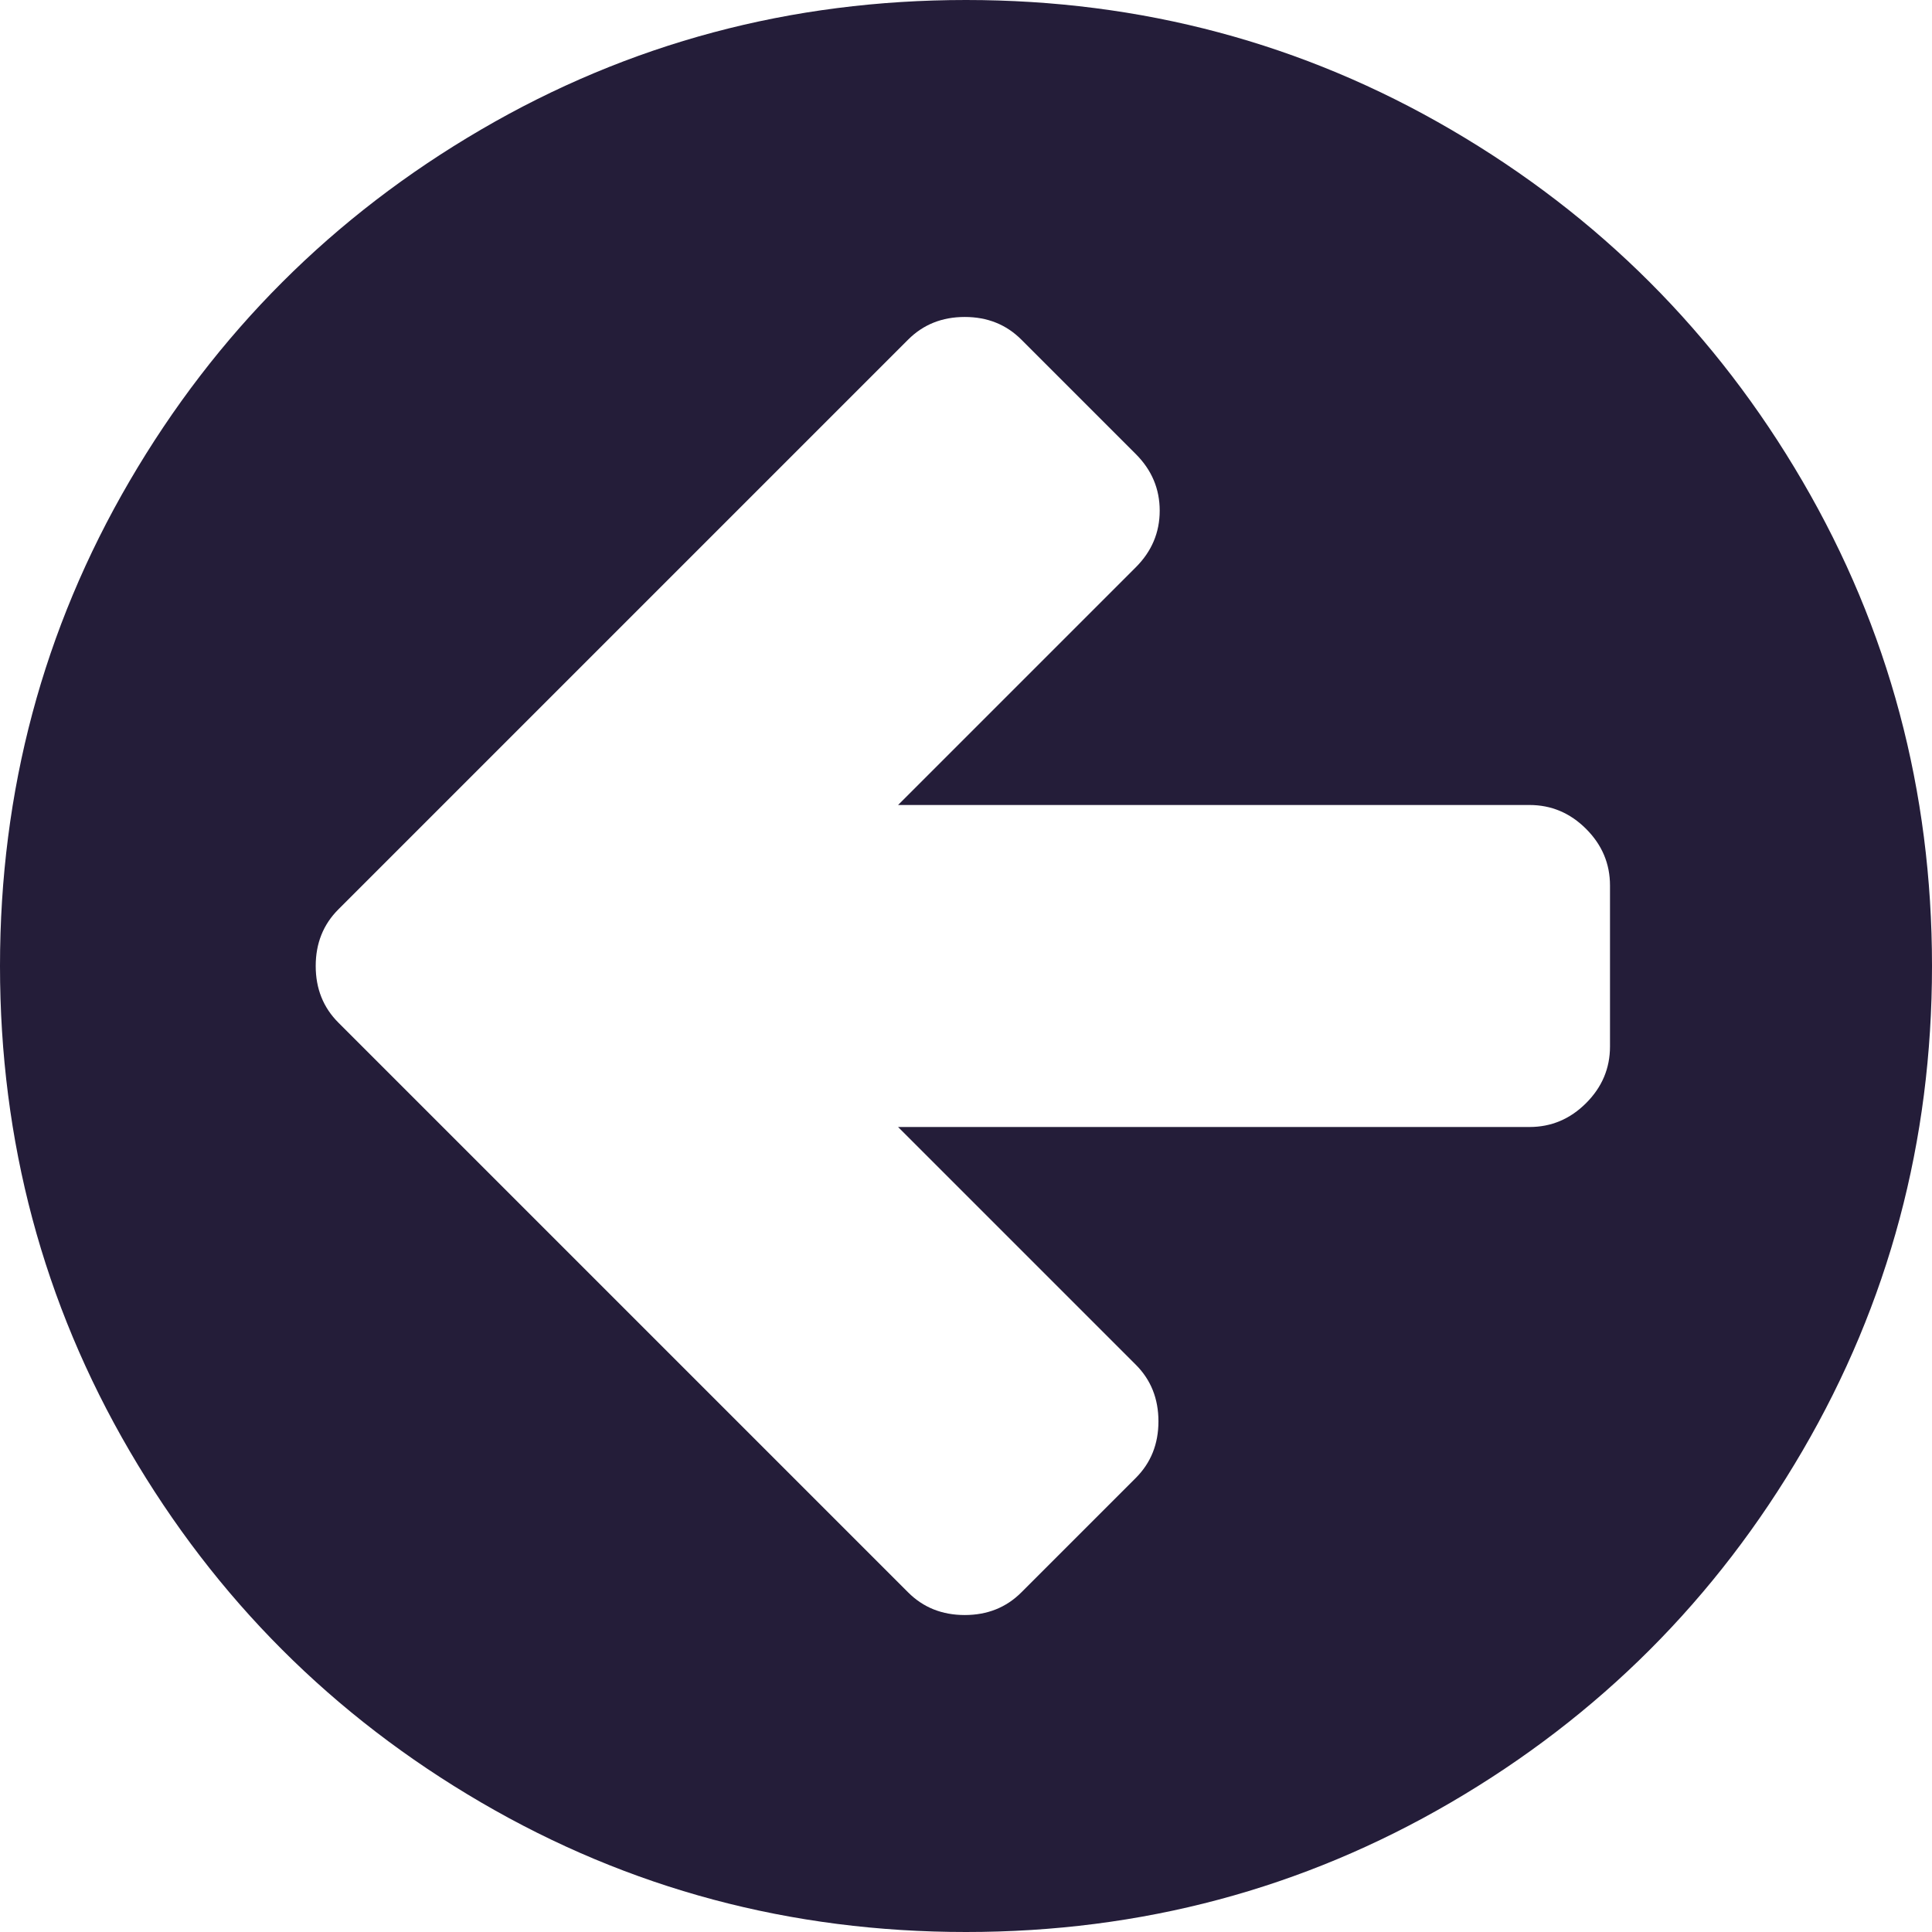 <?xml version="1.0" encoding="utf-8"?>
<!-- Generator: Adobe Illustrator 23.0.4, SVG Export Plug-In . SVG Version: 6.00 Build 0)  -->
<svg version="1.1" id="Слой_1" xmlns="http://www.w3.org/2000/svg" xmlns:xlink="http://www.w3.org/1999/xlink" x="0px" y="0px"
	 viewBox="0 0 1536 1536" style="enable-background:new 0 0 1536 1536;" xml:space="preserve">
<style type="text/css">
	.st0{fill:#241D39;}
</style>
<path class="st0" d="M1280,832V704c0-17.3-6.3-32.3-19-45s-27.7-19-45-19H714l189-189c12.7-12.7,19-27.7,19-45s-6.3-32.3-19-45
	l-91-91c-12-12-27-18-45-18s-33,6-45,18L360,632l-91,91c-12,12-18,27-18,45s6,33,18,45l91,91l362,362c12,12,27,18,45,18s33-6,45-18
	l91-91c12-12,18-27,18-45s-6-33-18-45L714,896h502c17.3,0,32.3-6.3,45-19S1280,849.3,1280,832z M1536,768
	c0,139.3-34.3,267.8-103,385.5s-161.8,210.8-279.5,279.5S907.3,1536,768,1536s-267.8-34.3-385.5-103S171.7,1271.2,103,1153.5
	S0,907.3,0,768s34.3-267.8,103-385.5S264.8,171.7,382.5,103S628.7,0,768,0s267.8,34.3,385.5,103s210.8,161.8,279.5,279.5
	S1536,628.7,1536,768z"/>
</svg>
